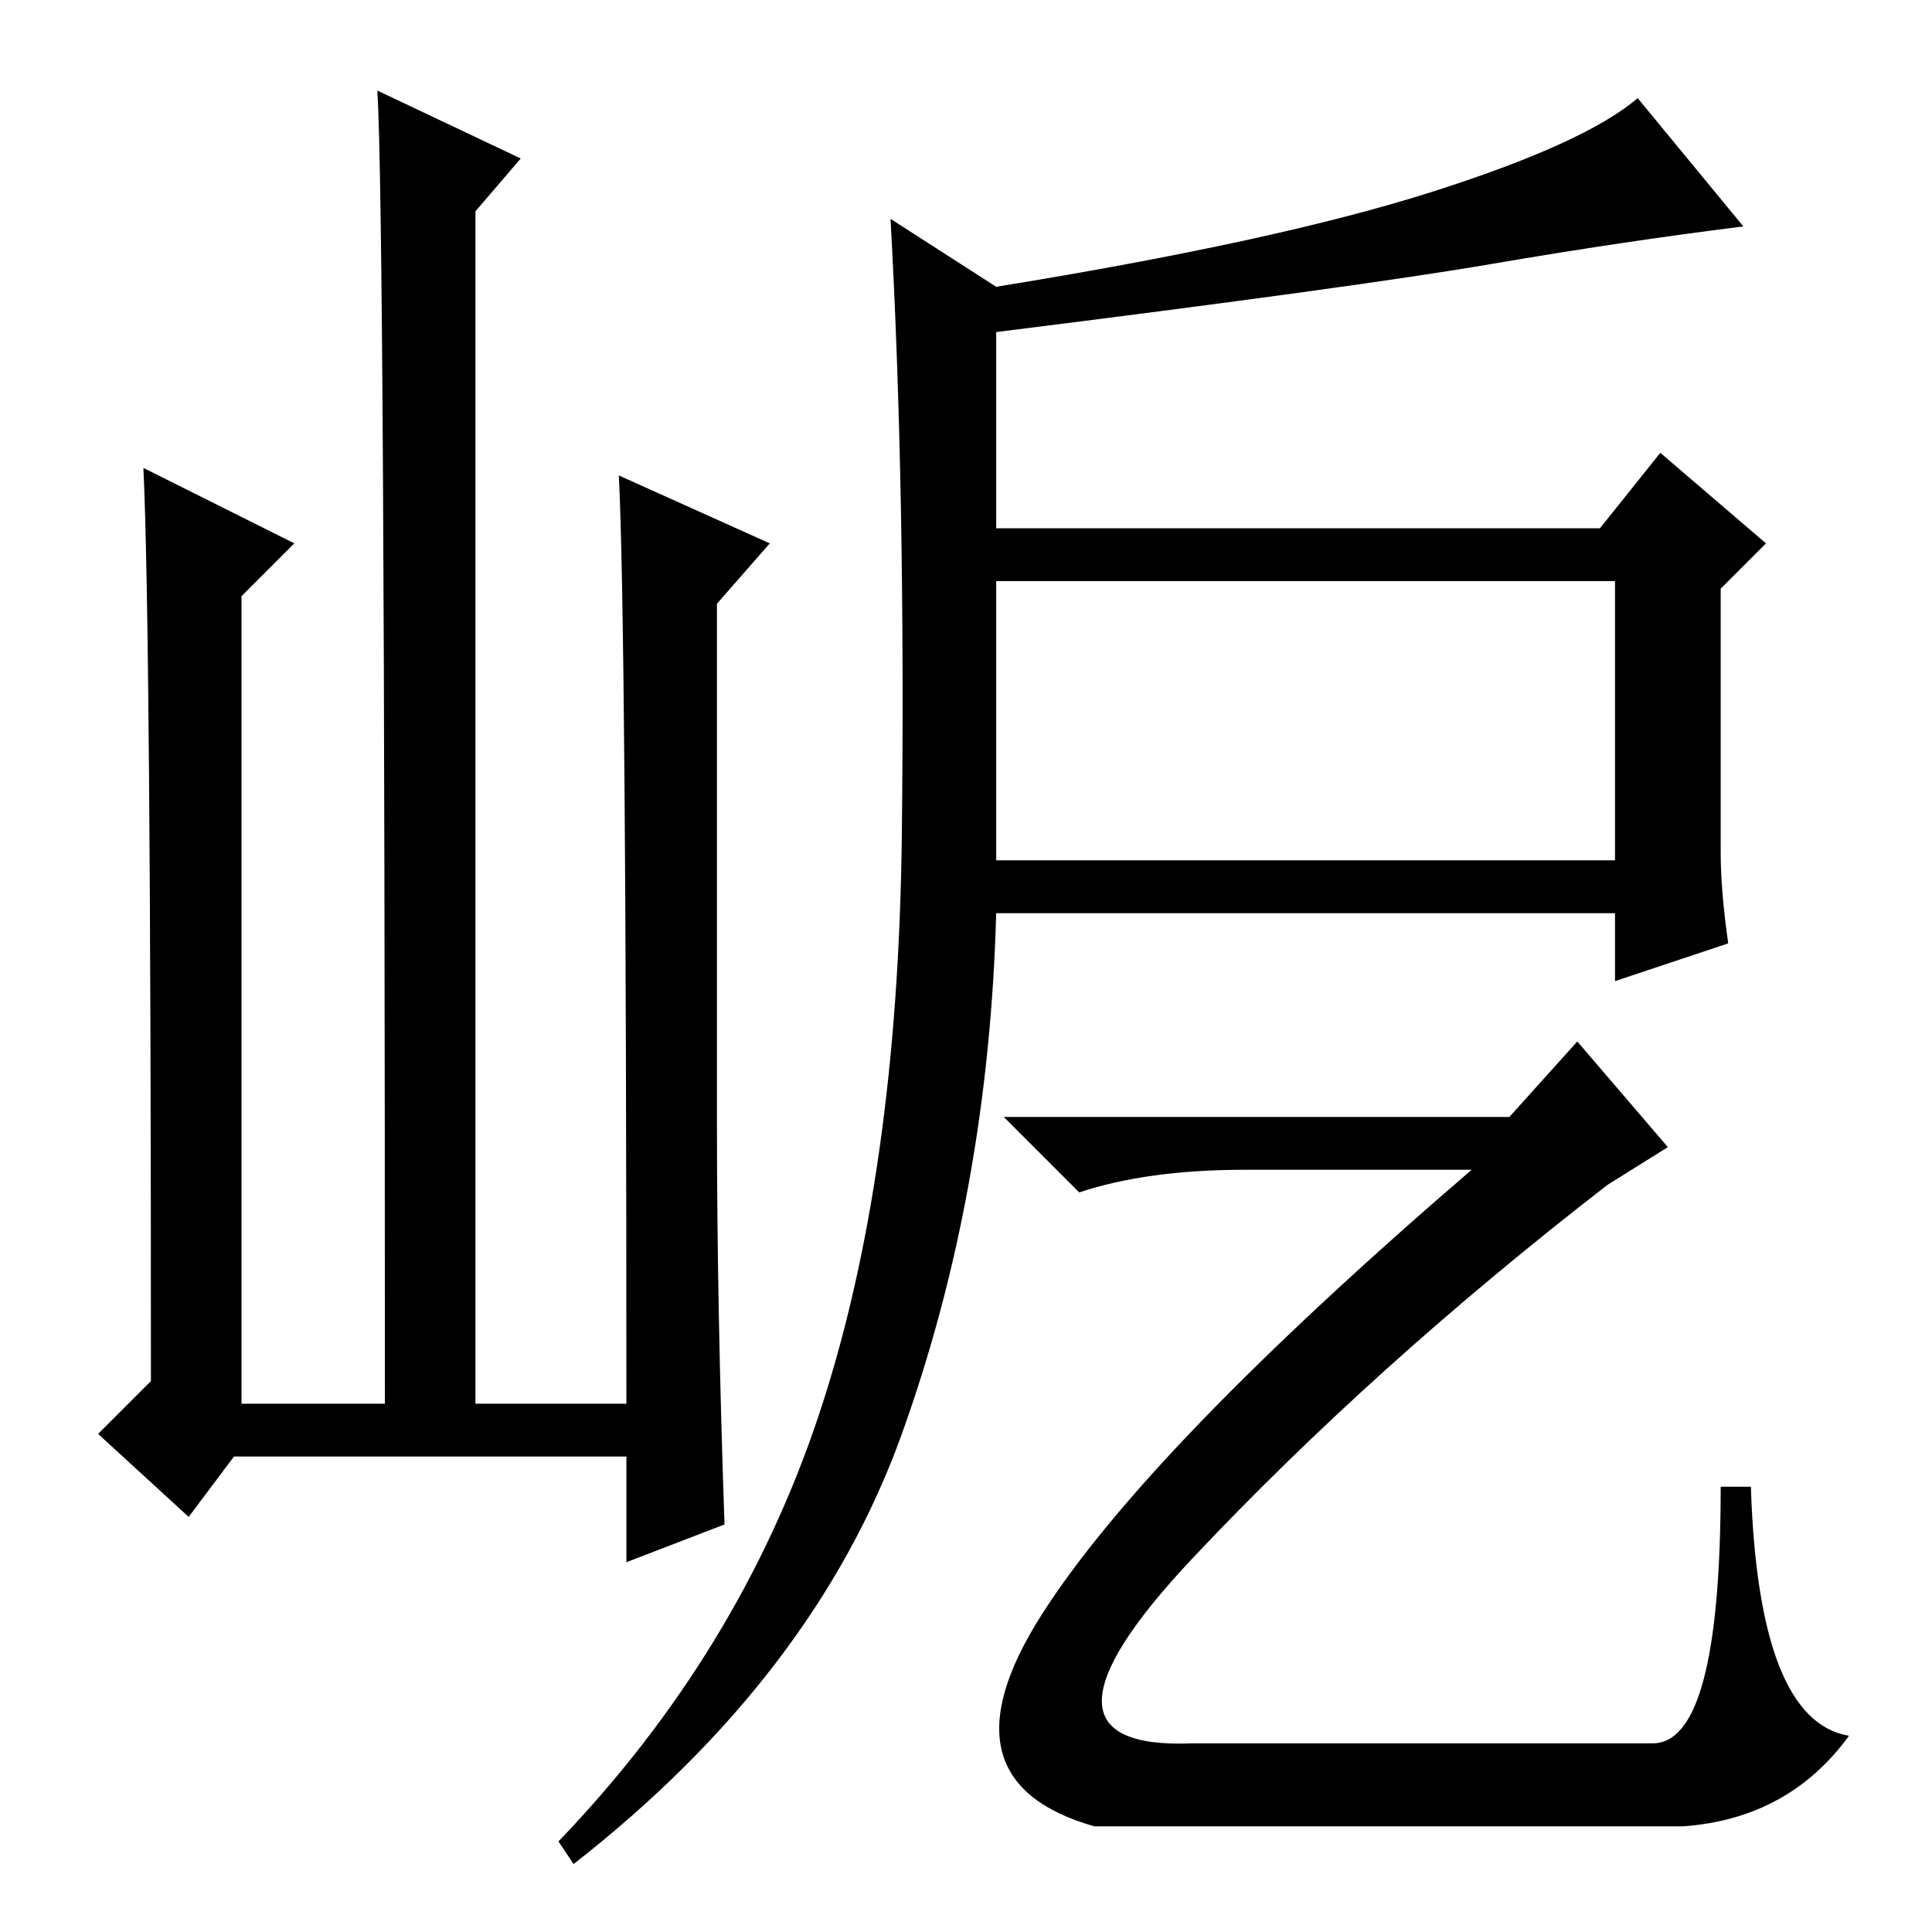 <?xml version="1.0" standalone="no"?>
<!DOCTYPE svg PUBLIC "-//W3C//DTD SVG 1.1//EN" "http://www.w3.org/Graphics/SVG/1.1/DTD/svg11.dtd" >
<svg xmlns="http://www.w3.org/2000/svg" xmlns:xlink="http://www.w3.org/1999/xlink" version="1.1" viewBox="0 -36 256 256">
  <g transform="matrix(1 0 0 -1 0 220)">
   <path fill="currentColor"
d="M145 14q-21 6 -7 28t57 59h-30q-13 0 -22 -3l-10 10h67l9 10l12 -14l-8 -5q-31 -24 -55 -49.5t0 -24.5h61q9 0 9 34h4q1 -31 13 -33q-8 -11 -22 -12h-78zM132 186h80l8 10l14 -12l-6 -6v-35q0 -5 1 -12l-15 -5v9h-82q-1 -37 -12.5 -69t-43.5 -57l-2 3q24 25 34.5 56.5
t11 77t-1.5 81.5l14 -9q37 6 57.5 12.5t27.5 12.5l14 -17q-16 -2 -33.5 -5t-65.5 -9v-26zM132 142h82v37h-82v-37zM31 63l-6 -8l-12 11l7 7q0 100 -1 121l20 -10l-7 -7v-107h19q0 158 -1 174l19 -9l-6 -7v-158h20q0 103 -1 123l20 -9l-7 -8v-69q0 -24 1 -53l-13 -5v14h-52z
" />
  </g>

</svg>
